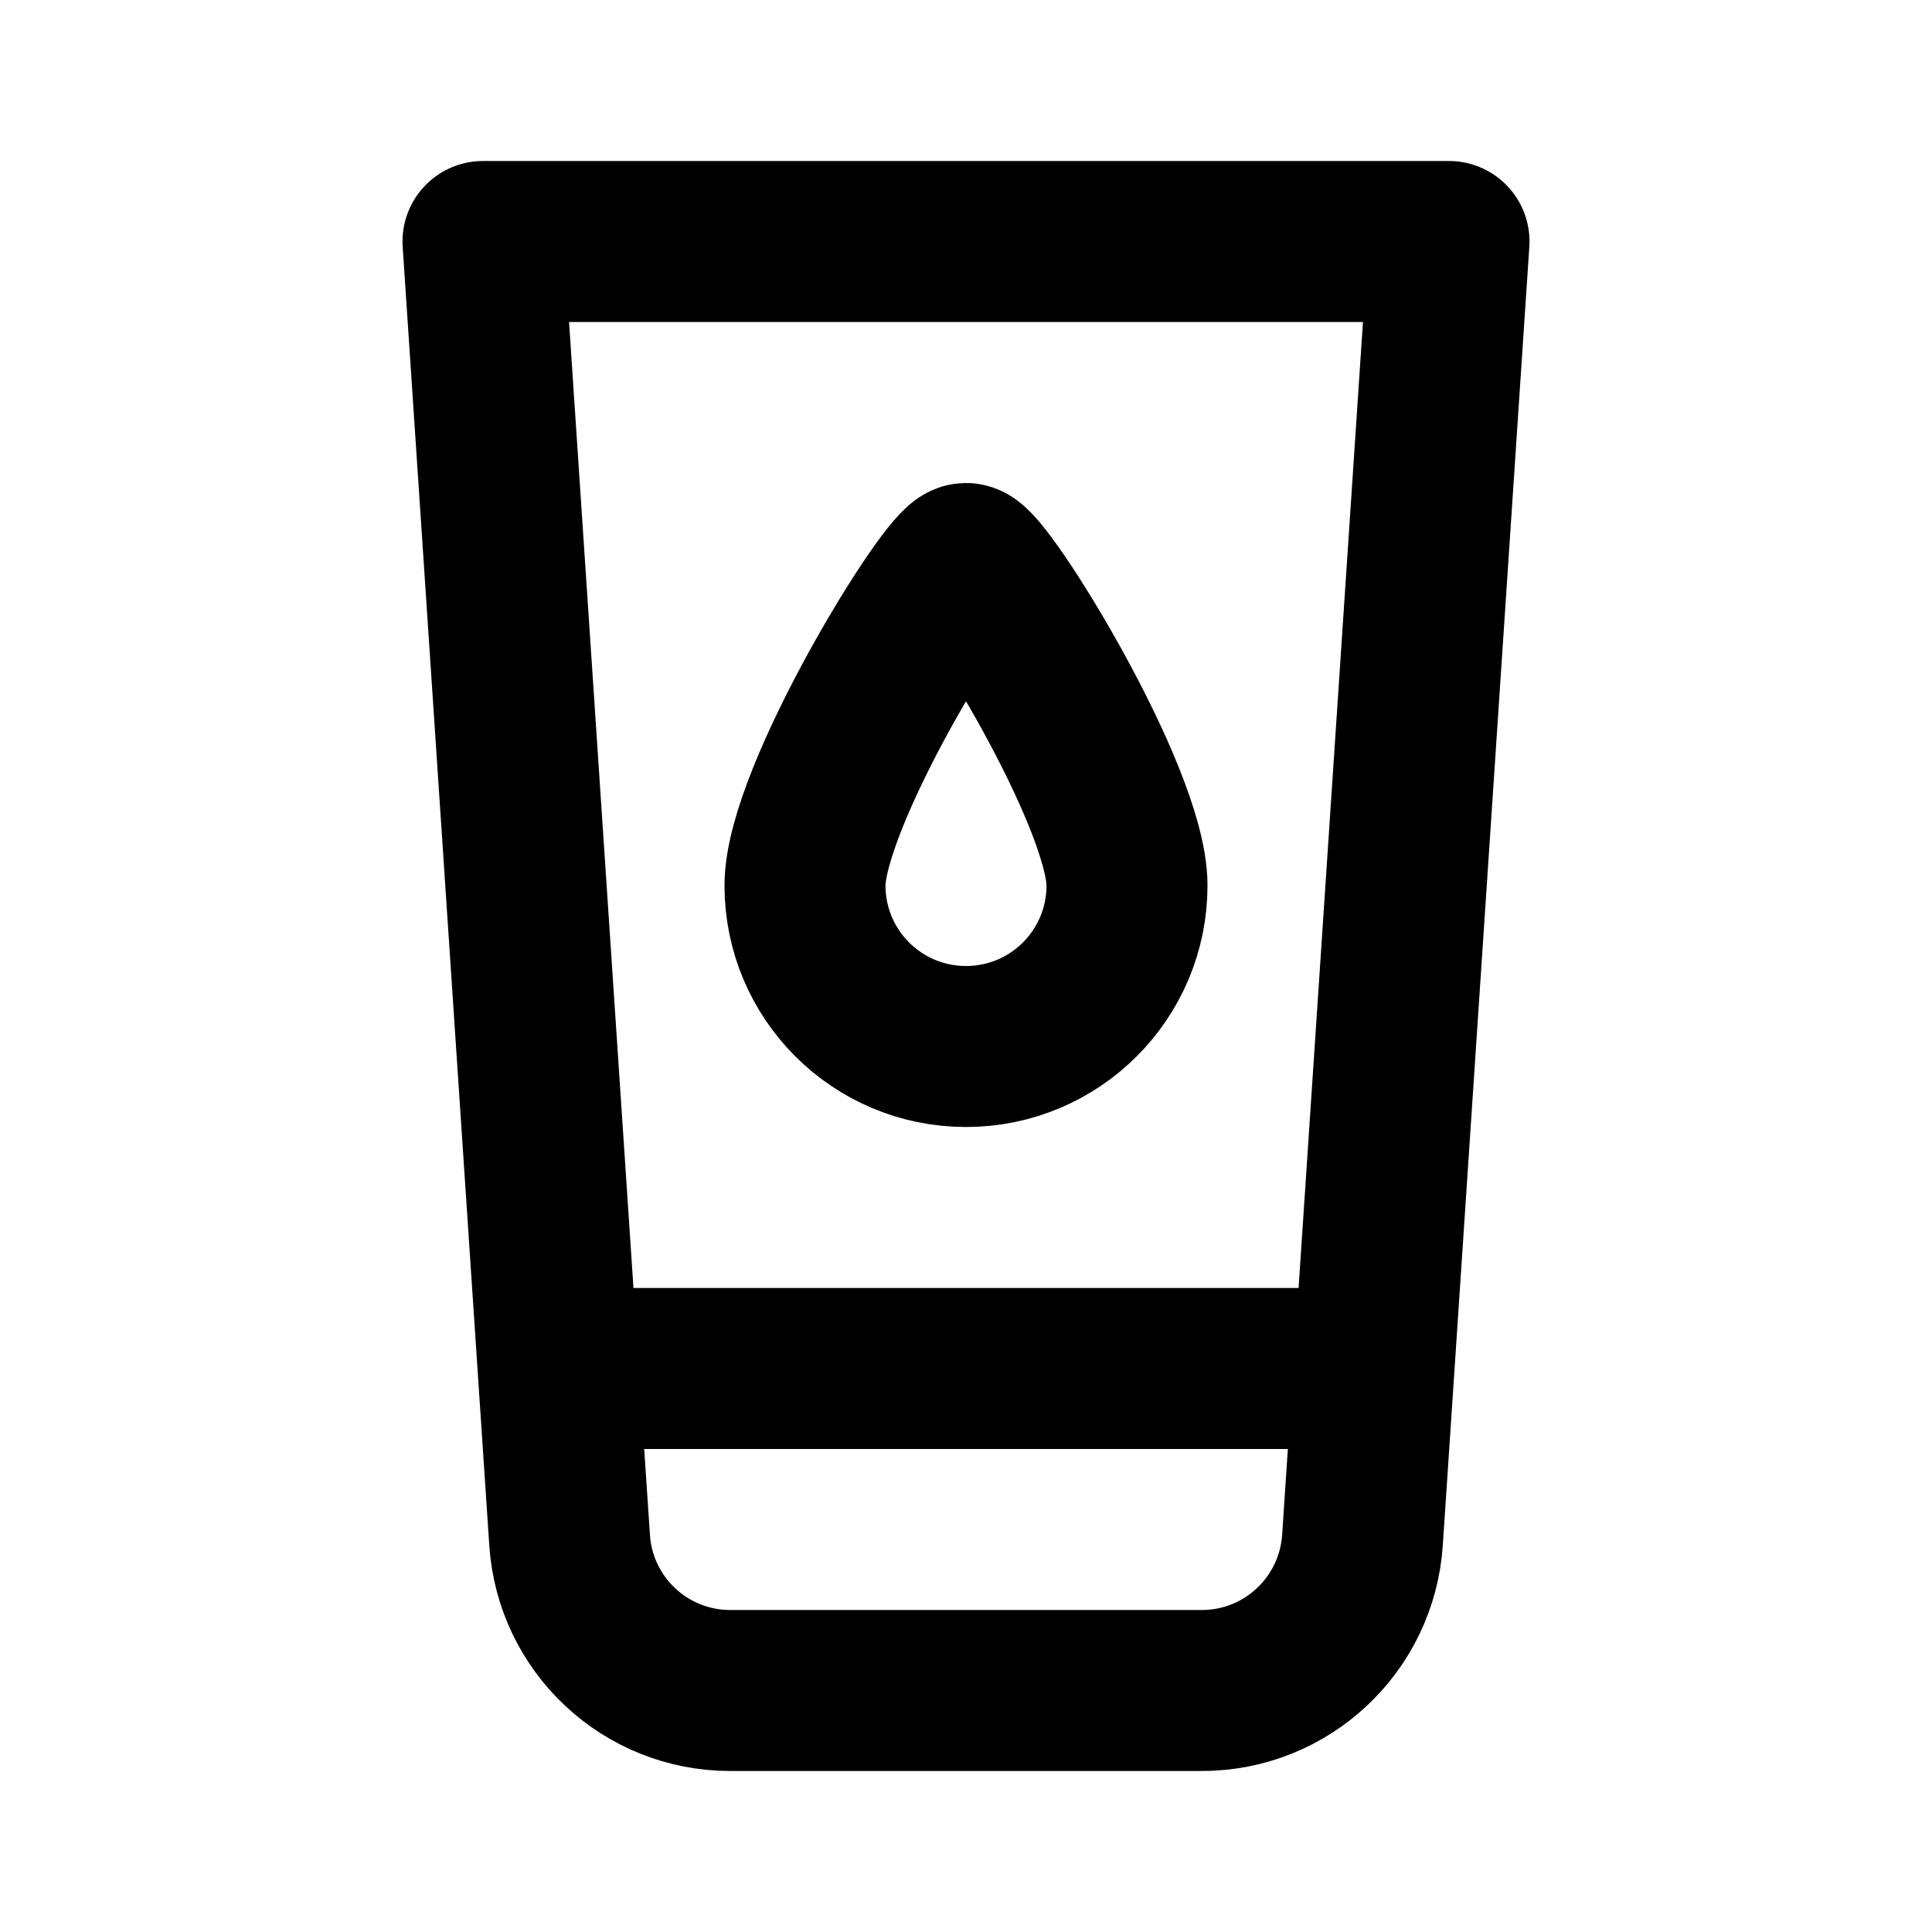 <svg xmlns="http://www.w3.org/2000/svg" width="24" height="24" fill="none" viewBox="0 0 24 24">
  <path stroke="currentColor" stroke-linecap="round" stroke-linejoin="round" stroke-width="2" d="M7 17h10M6 3l1.076 16.133C7.146 20.184 8.018 21 9.071 21h5.858c1.053 0 1.925-.816 1.996-1.867L18 3H6Zm8 8c0 1.105-.895 2-2 2s-2-.895-2-2c0-1.105 1.791-4 2-4 .209 0 2 2.895 2 4Z"/>
</svg>
